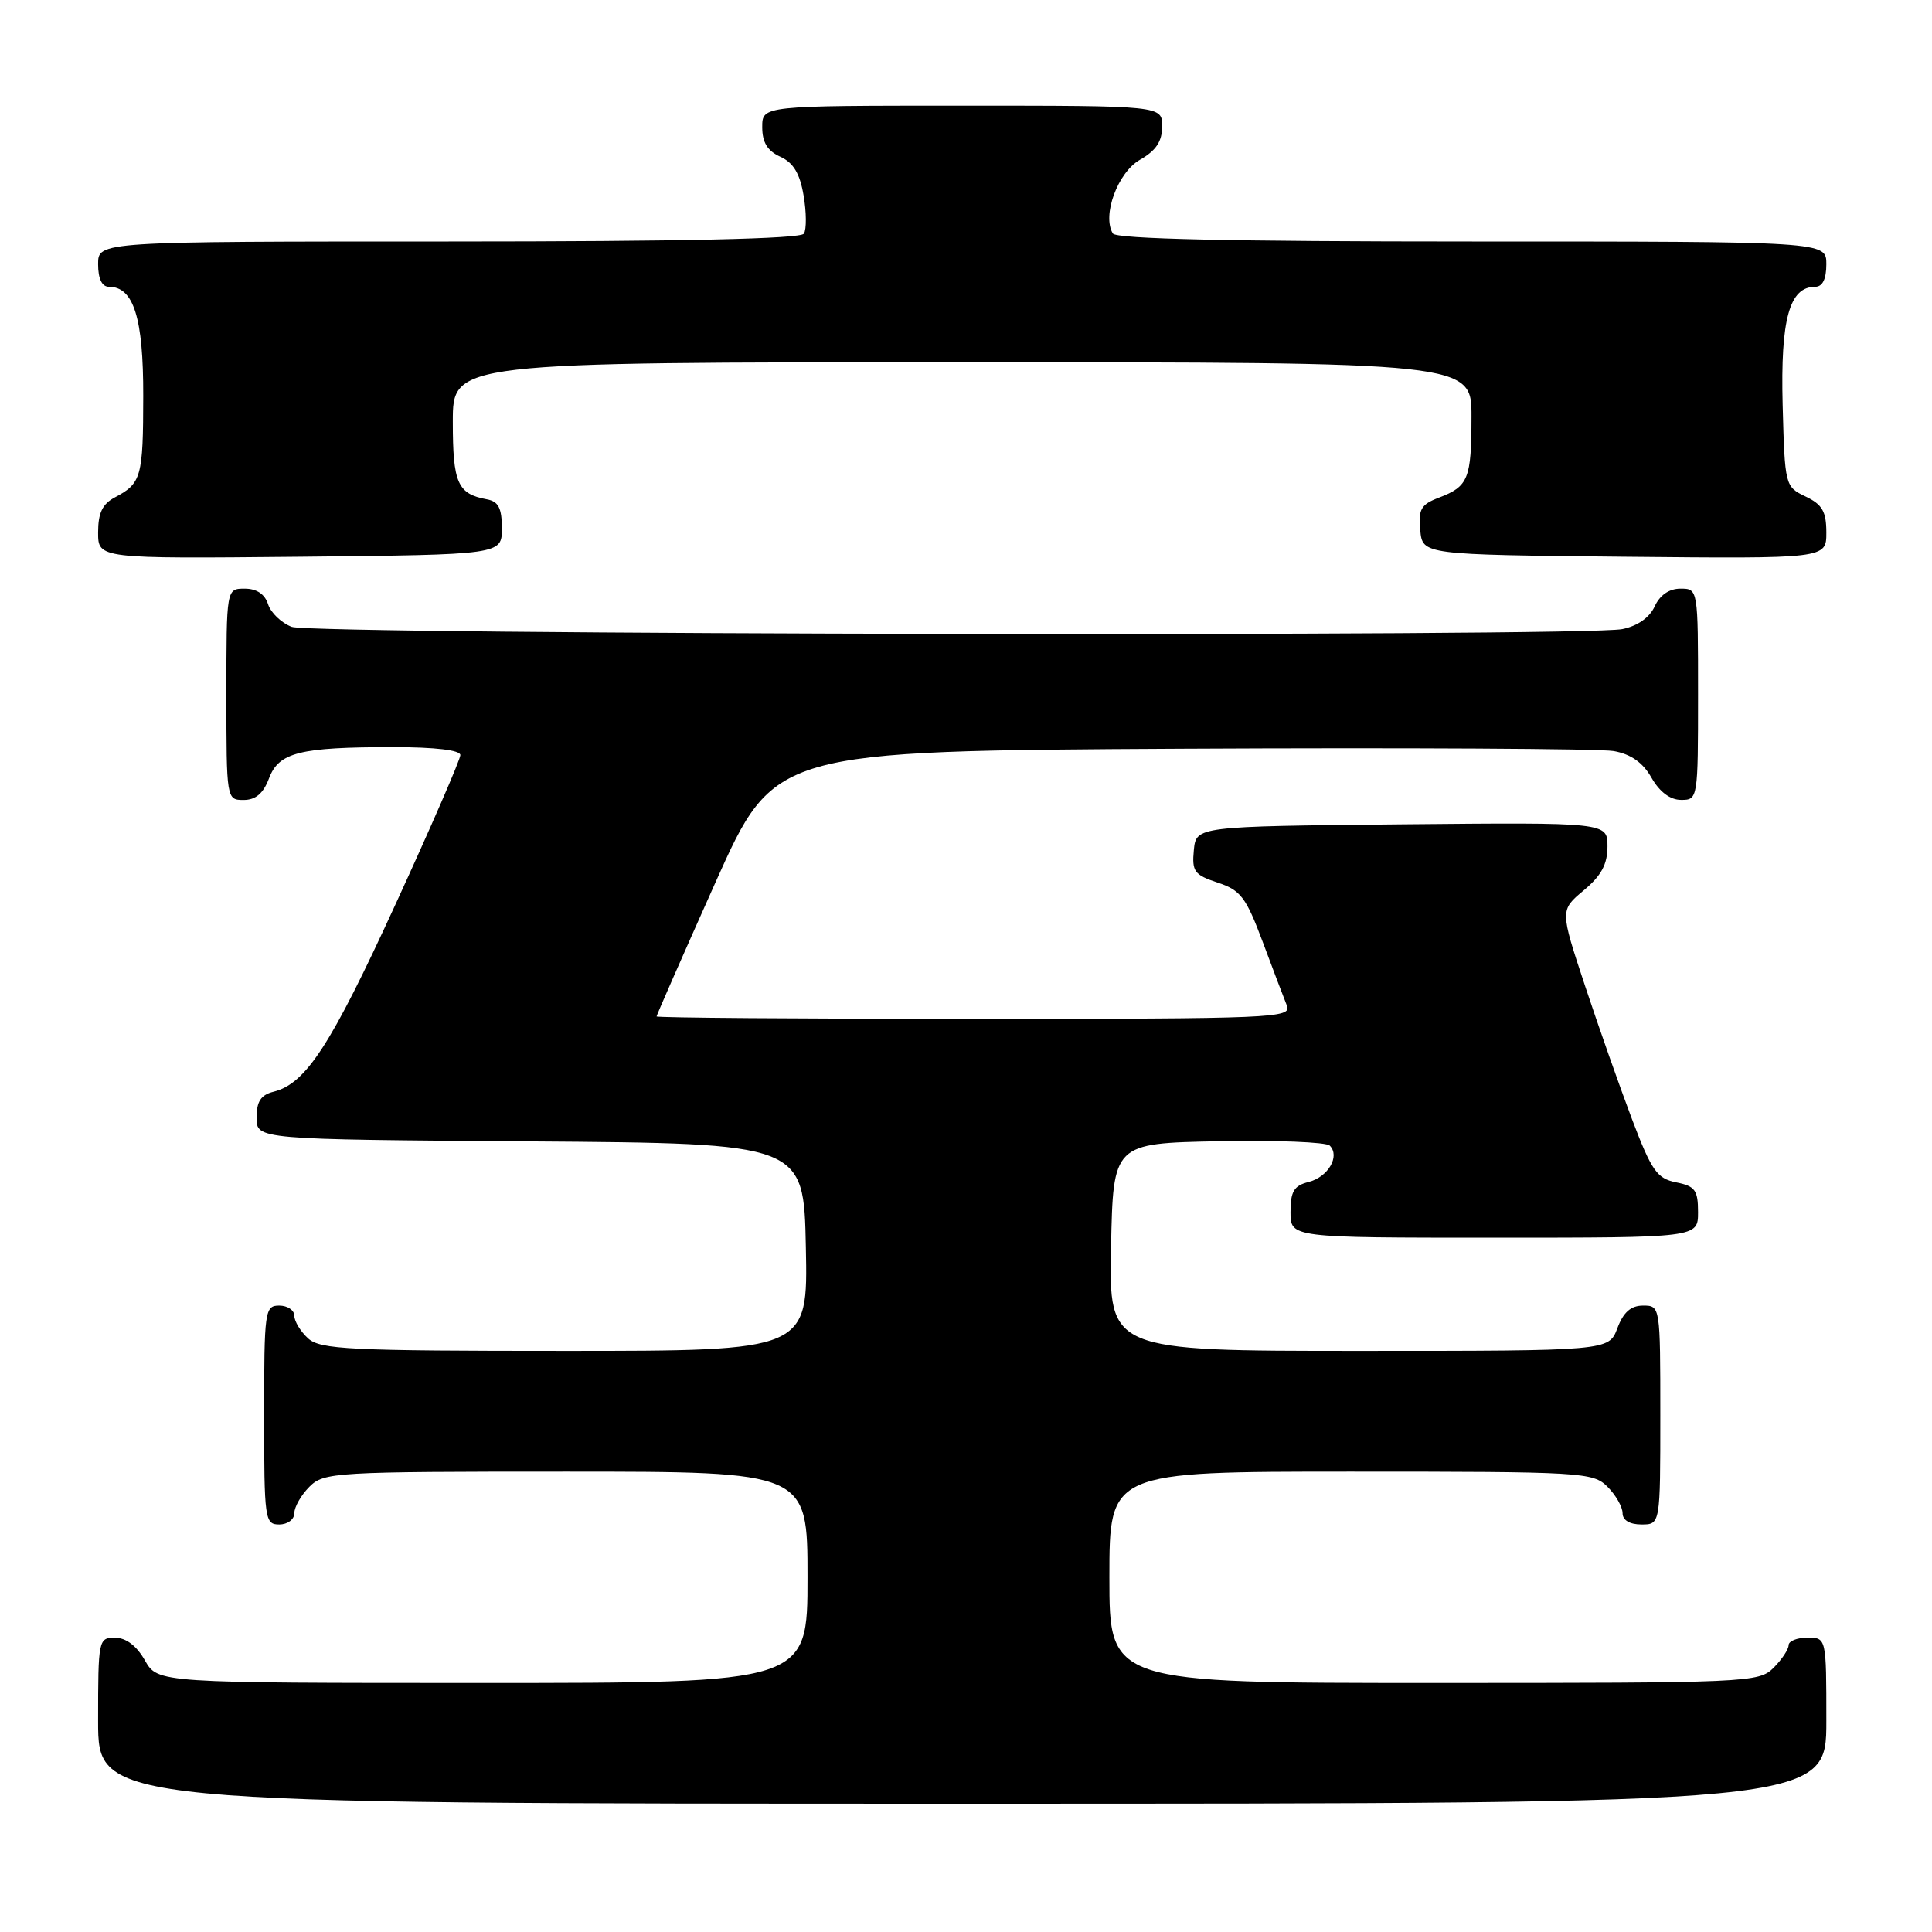 <?xml version="1.0" encoding="UTF-8" standalone="no"?>
<!DOCTYPE svg PUBLIC "-//W3C//DTD SVG 1.1//EN" "http://www.w3.org/Graphics/SVG/1.1/DTD/svg11.dtd" >
<svg xmlns="http://www.w3.org/2000/svg" xmlns:xlink="http://www.w3.org/1999/xlink" version="1.1" viewBox="0 0 256 256">
 <g >
 <path fill="currentColor"
d=" M 242.00 228.00 C 242.00 217.00 242.00 217.00 239.50 217.00 C 238.12 217.00 237.00 217.45 237.00 218.00 C 237.00 218.55 236.10 219.90 235.00 221.00 C 233.06 222.94 231.67 223.00 190.00 223.00 C 147.00 223.00 147.00 223.00 147.00 209.00 C 147.00 195.00 147.00 195.00 179.00 195.00 C 209.67 195.00 211.08 195.08 213.00 197.00 C 214.10 198.10 215.00 199.68 215.00 200.50 C 215.00 201.43 215.94 202.00 217.50 202.00 C 220.00 202.00 220.00 202.00 220.00 187.50 C 220.00 173.07 219.99 173.00 217.72 173.00 C 216.10 173.00 215.11 173.87 214.31 176.00 C 213.17 179.00 213.17 179.00 180.06 179.00 C 146.94 179.00 146.94 179.00 147.22 165.25 C 147.50 151.50 147.50 151.50 161.42 151.22 C 169.08 151.07 175.73 151.33 176.20 151.80 C 177.60 153.20 175.98 155.97 173.39 156.62 C 171.46 157.10 171.00 157.87 171.00 160.61 C 171.00 164.00 171.00 164.00 198.00 164.00 C 225.00 164.00 225.00 164.00 225.00 160.62 C 225.00 157.70 224.61 157.17 222.11 156.67 C 219.56 156.16 218.85 155.15 216.25 148.30 C 214.63 144.01 211.81 136.02 210.00 130.55 C 206.71 120.61 206.71 120.61 209.85 117.98 C 212.18 116.04 213.00 114.52 213.00 112.16 C 213.00 108.97 213.00 108.97 185.75 109.23 C 158.50 109.50 158.50 109.50 158.19 112.65 C 157.92 115.47 158.26 115.93 161.34 116.95 C 164.39 117.95 165.10 118.89 167.31 124.79 C 168.69 128.48 170.13 132.29 170.52 133.25 C 171.17 134.90 168.81 135.00 129.11 135.00 C 105.95 135.00 87.00 134.86 87.00 134.68 C 87.00 134.51 90.51 126.52 94.80 116.93 C 102.61 99.50 102.61 99.50 156.55 99.21 C 186.22 99.06 212.00 99.20 213.83 99.52 C 216.11 99.93 217.69 101.04 218.83 103.05 C 219.90 104.93 221.31 105.99 222.75 105.99 C 224.98 106.00 225.00 105.85 225.00 92.00 C 225.00 78.00 225.00 78.00 222.66 78.00 C 221.17 78.00 219.93 78.86 219.25 80.36 C 218.57 81.84 216.98 82.95 214.96 83.36 C 209.74 84.40 41.43 84.11 38.65 83.06 C 37.29 82.54 35.88 81.19 35.52 80.06 C 35.09 78.72 34.01 78.00 32.43 78.00 C 30.00 78.00 30.00 78.00 30.00 92.00 C 30.00 105.91 30.02 106.00 32.28 106.00 C 33.87 106.00 34.89 105.14 35.64 103.15 C 36.94 99.69 39.68 99.00 52.13 99.00 C 57.67 99.00 61.00 99.40 61.00 100.05 C 61.00 100.63 57.14 109.52 52.42 119.80 C 43.83 138.51 40.54 143.57 36.28 144.65 C 34.57 145.07 34.00 145.93 34.00 148.10 C 34.00 150.98 34.00 150.98 70.25 151.24 C 106.50 151.50 106.50 151.50 106.78 165.25 C 107.06 179.00 107.06 179.00 74.86 179.00 C 46.30 179.00 42.45 178.81 40.83 177.35 C 39.82 176.43 39.00 175.08 39.00 174.35 C 39.00 173.61 38.10 173.00 37.00 173.00 C 35.09 173.00 35.00 173.67 35.00 187.50 C 35.00 201.33 35.09 202.00 37.00 202.00 C 38.11 202.00 39.00 201.33 39.00 200.50 C 39.00 199.68 39.90 198.10 41.00 197.00 C 42.92 195.08 44.33 195.00 75.00 195.00 C 107.00 195.00 107.00 195.00 107.00 209.00 C 107.00 223.00 107.00 223.00 63.95 223.00 C 20.91 223.00 20.91 223.00 19.20 220.01 C 18.11 218.08 16.70 217.01 15.25 217.01 C 13.05 217.00 13.00 217.26 13.00 228.00 C 13.00 239.00 13.00 239.00 127.50 239.00 C 242.00 239.00 242.00 239.00 242.00 228.00 Z  M 66.50 70.01 C 66.50 67.32 66.05 66.44 64.50 66.16 C 60.62 65.44 60.00 64.01 60.00 55.88 C 60.00 48.00 60.00 48.00 127.50 48.00 C 195.00 48.00 195.00 48.00 194.98 55.25 C 194.97 63.47 194.57 64.45 190.67 65.94 C 188.29 66.84 187.92 67.48 188.19 70.25 C 188.50 73.50 188.50 73.50 215.25 73.77 C 242.00 74.03 242.00 74.03 242.00 70.57 C 242.00 67.78 241.47 66.85 239.25 65.79 C 236.53 64.49 236.50 64.36 236.21 53.62 C 235.92 42.30 237.10 38.00 240.52 38.00 C 241.50 38.00 242.00 36.98 242.00 35.00 C 242.00 32.00 242.00 32.00 195.06 32.00 C 162.94 32.00 147.91 31.66 147.46 30.94 C 146.00 28.57 148.10 22.85 151.05 21.17 C 153.18 19.96 153.99 18.74 153.99 16.75 C 154.00 14.00 154.00 14.00 127.50 14.00 C 101.00 14.00 101.00 14.00 101.00 16.84 C 101.00 18.87 101.69 19.99 103.40 20.77 C 105.13 21.56 105.99 22.99 106.48 25.90 C 106.86 28.11 106.88 30.39 106.52 30.96 C 106.10 31.65 90.42 32.00 59.44 32.00 C 13.00 32.00 13.00 32.00 13.00 35.00 C 13.00 36.95 13.51 38.00 14.44 38.00 C 17.71 38.00 19.00 42.12 18.98 52.47 C 18.97 63.19 18.73 64.05 15.25 65.89 C 13.57 66.77 13.00 67.96 13.00 70.55 C 13.00 74.03 13.00 74.03 39.75 73.77 C 66.50 73.50 66.50 73.50 66.50 70.01 Z "/>
</g>
</svg>